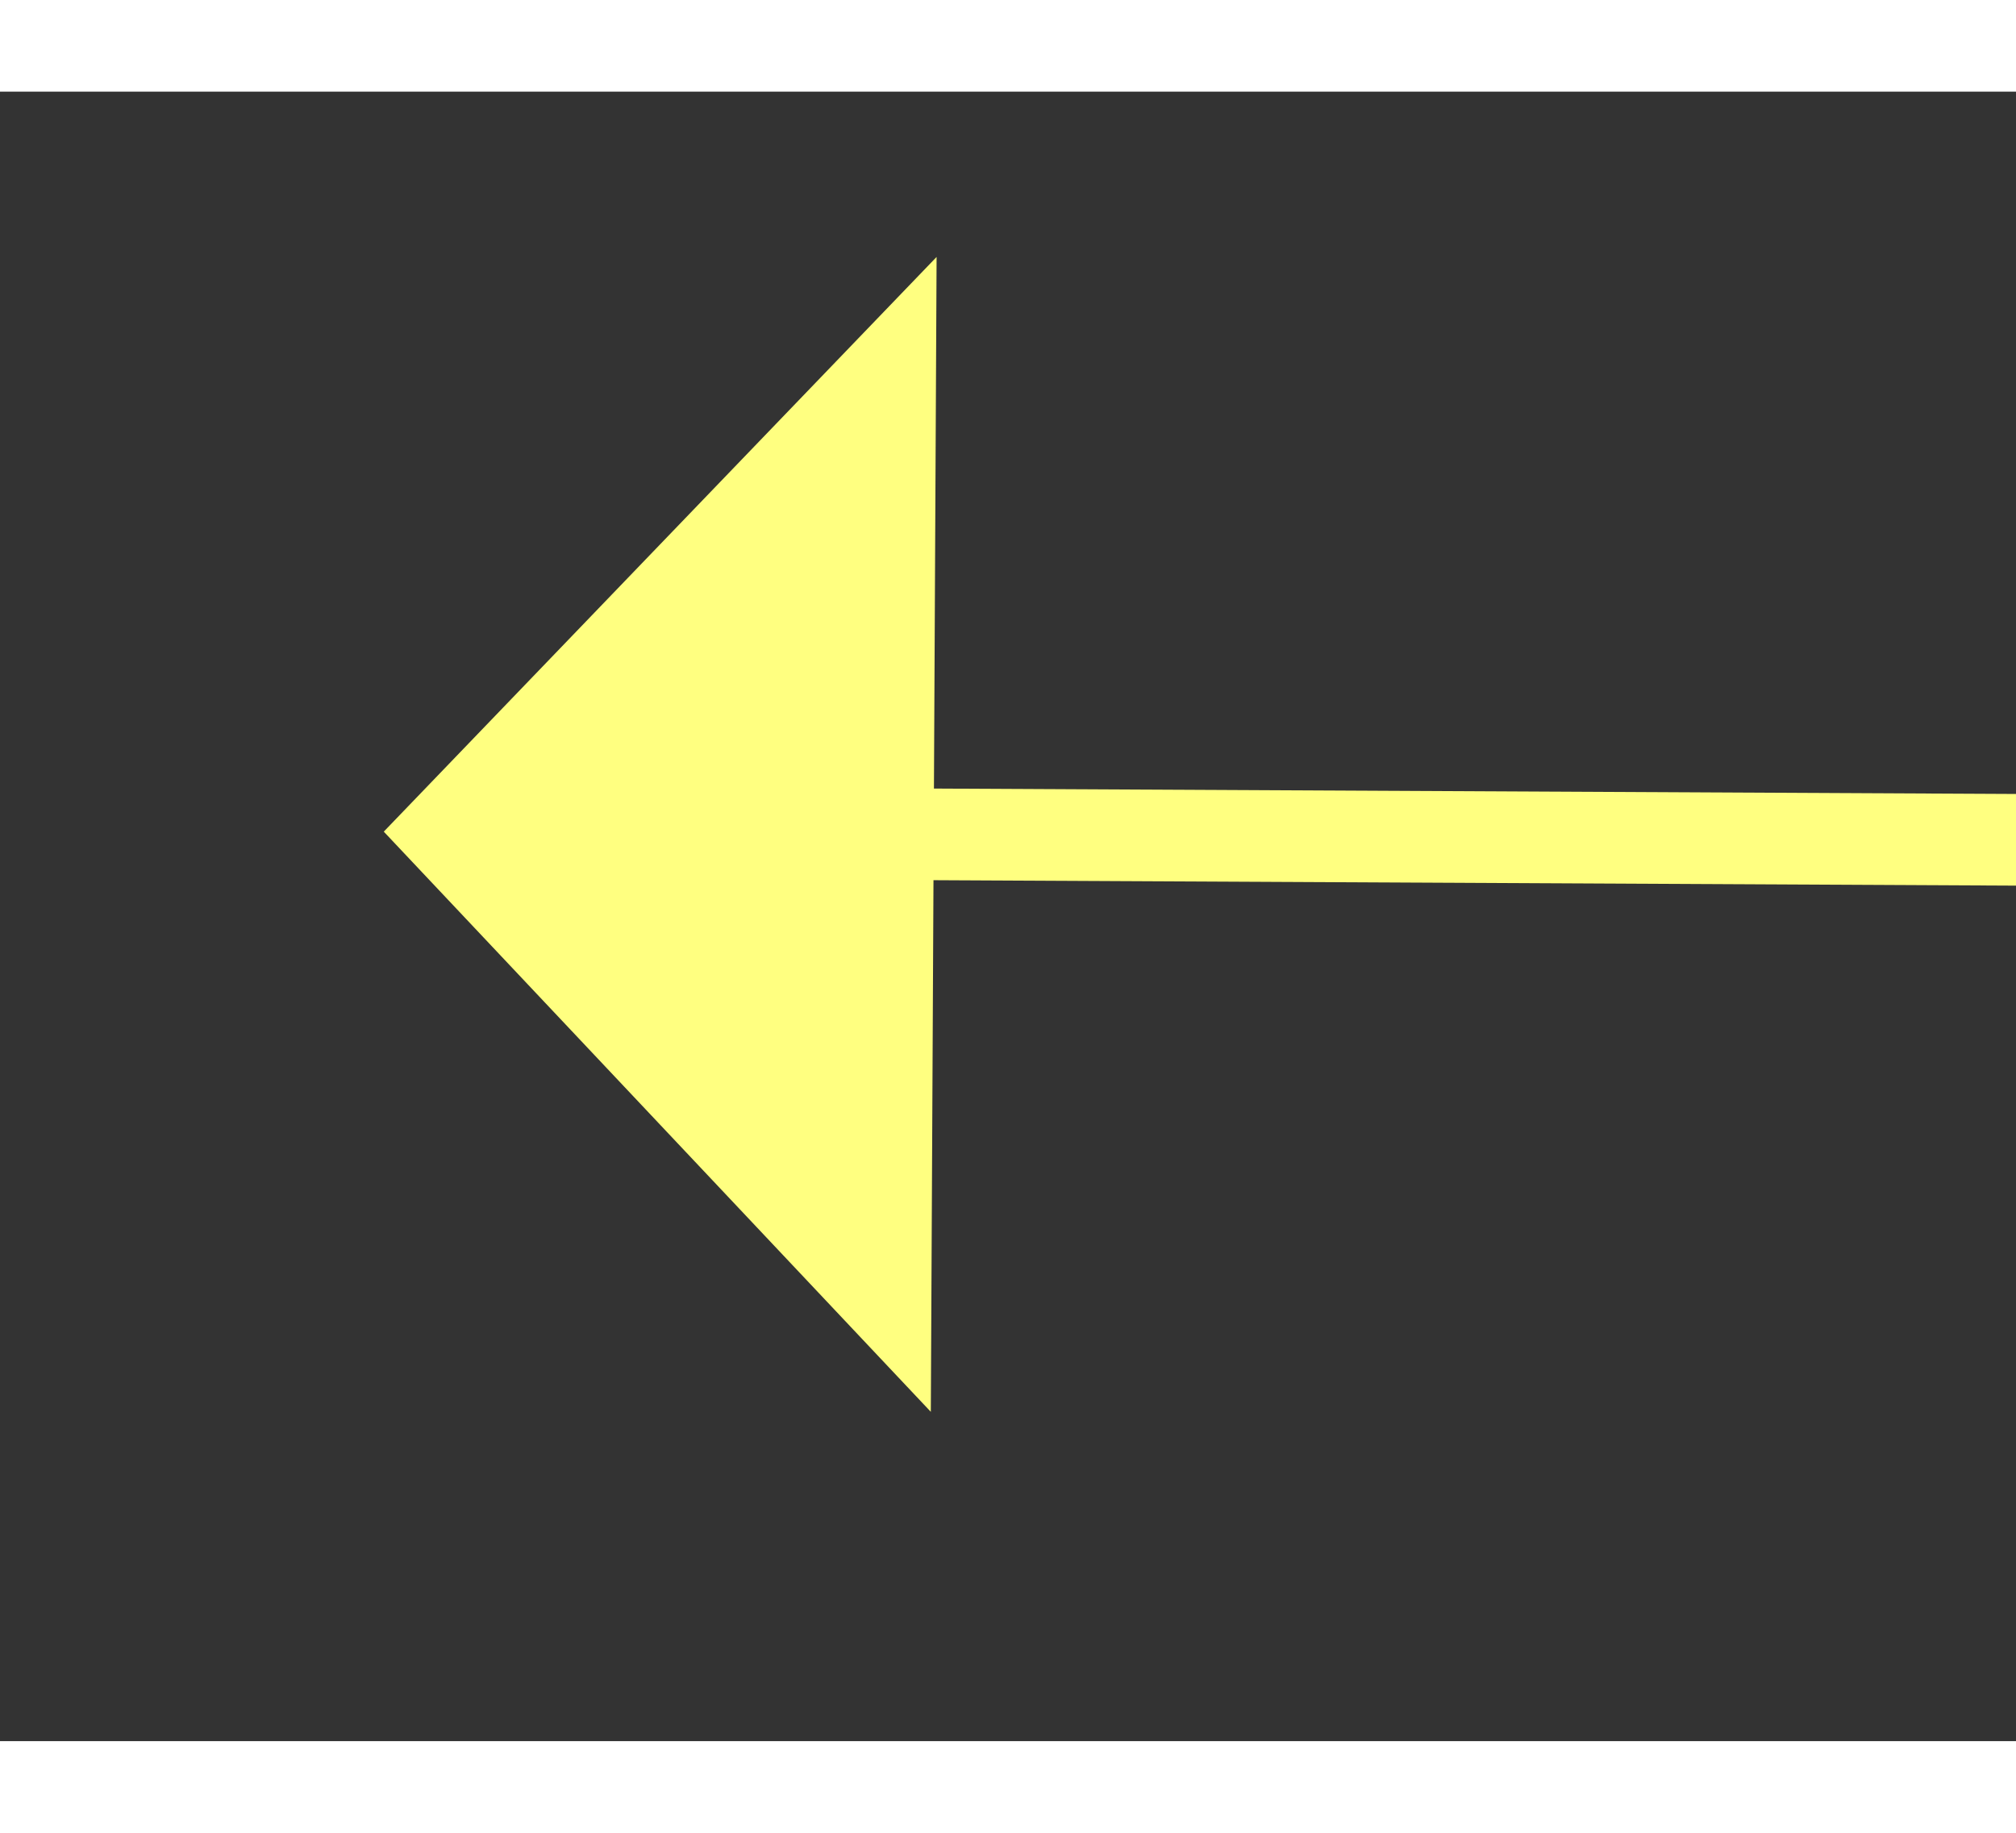 ﻿<?xml version="1.0" encoding="utf-8"?>
<svg version="1.1" xmlns:xlink="http://www.w3.org/1999/xlink" width="22px" height="20px" preserveAspectRatio="xMinYMid meet" viewBox="816 5315  22 18" xmlns="http://www.w3.org/2000/svg">
  <rect x="816" y="5315" width="22" height="18" fill="#333333" stroke="none"/>
  <g transform="matrix(-1 -0.017 0.017 -1 1560.957 10661.622 )">
    <path d="M 825 5330.8  L 831 5324.5  L 825 5318.2  L 825 5330.8  Z " fill-rule="nonzero" fill="#ffff80" stroke="none" transform="matrix(1 -0.012 0.012 1 -63.61 9.887 )" />
    <path d="M 759 5324.5  L 826 5324.5  " stroke-width="1" stroke="#ffff80" fill="none" transform="matrix(1 -0.012 0.012 1 -63.61 9.887 )" />
  </g>
</svg>